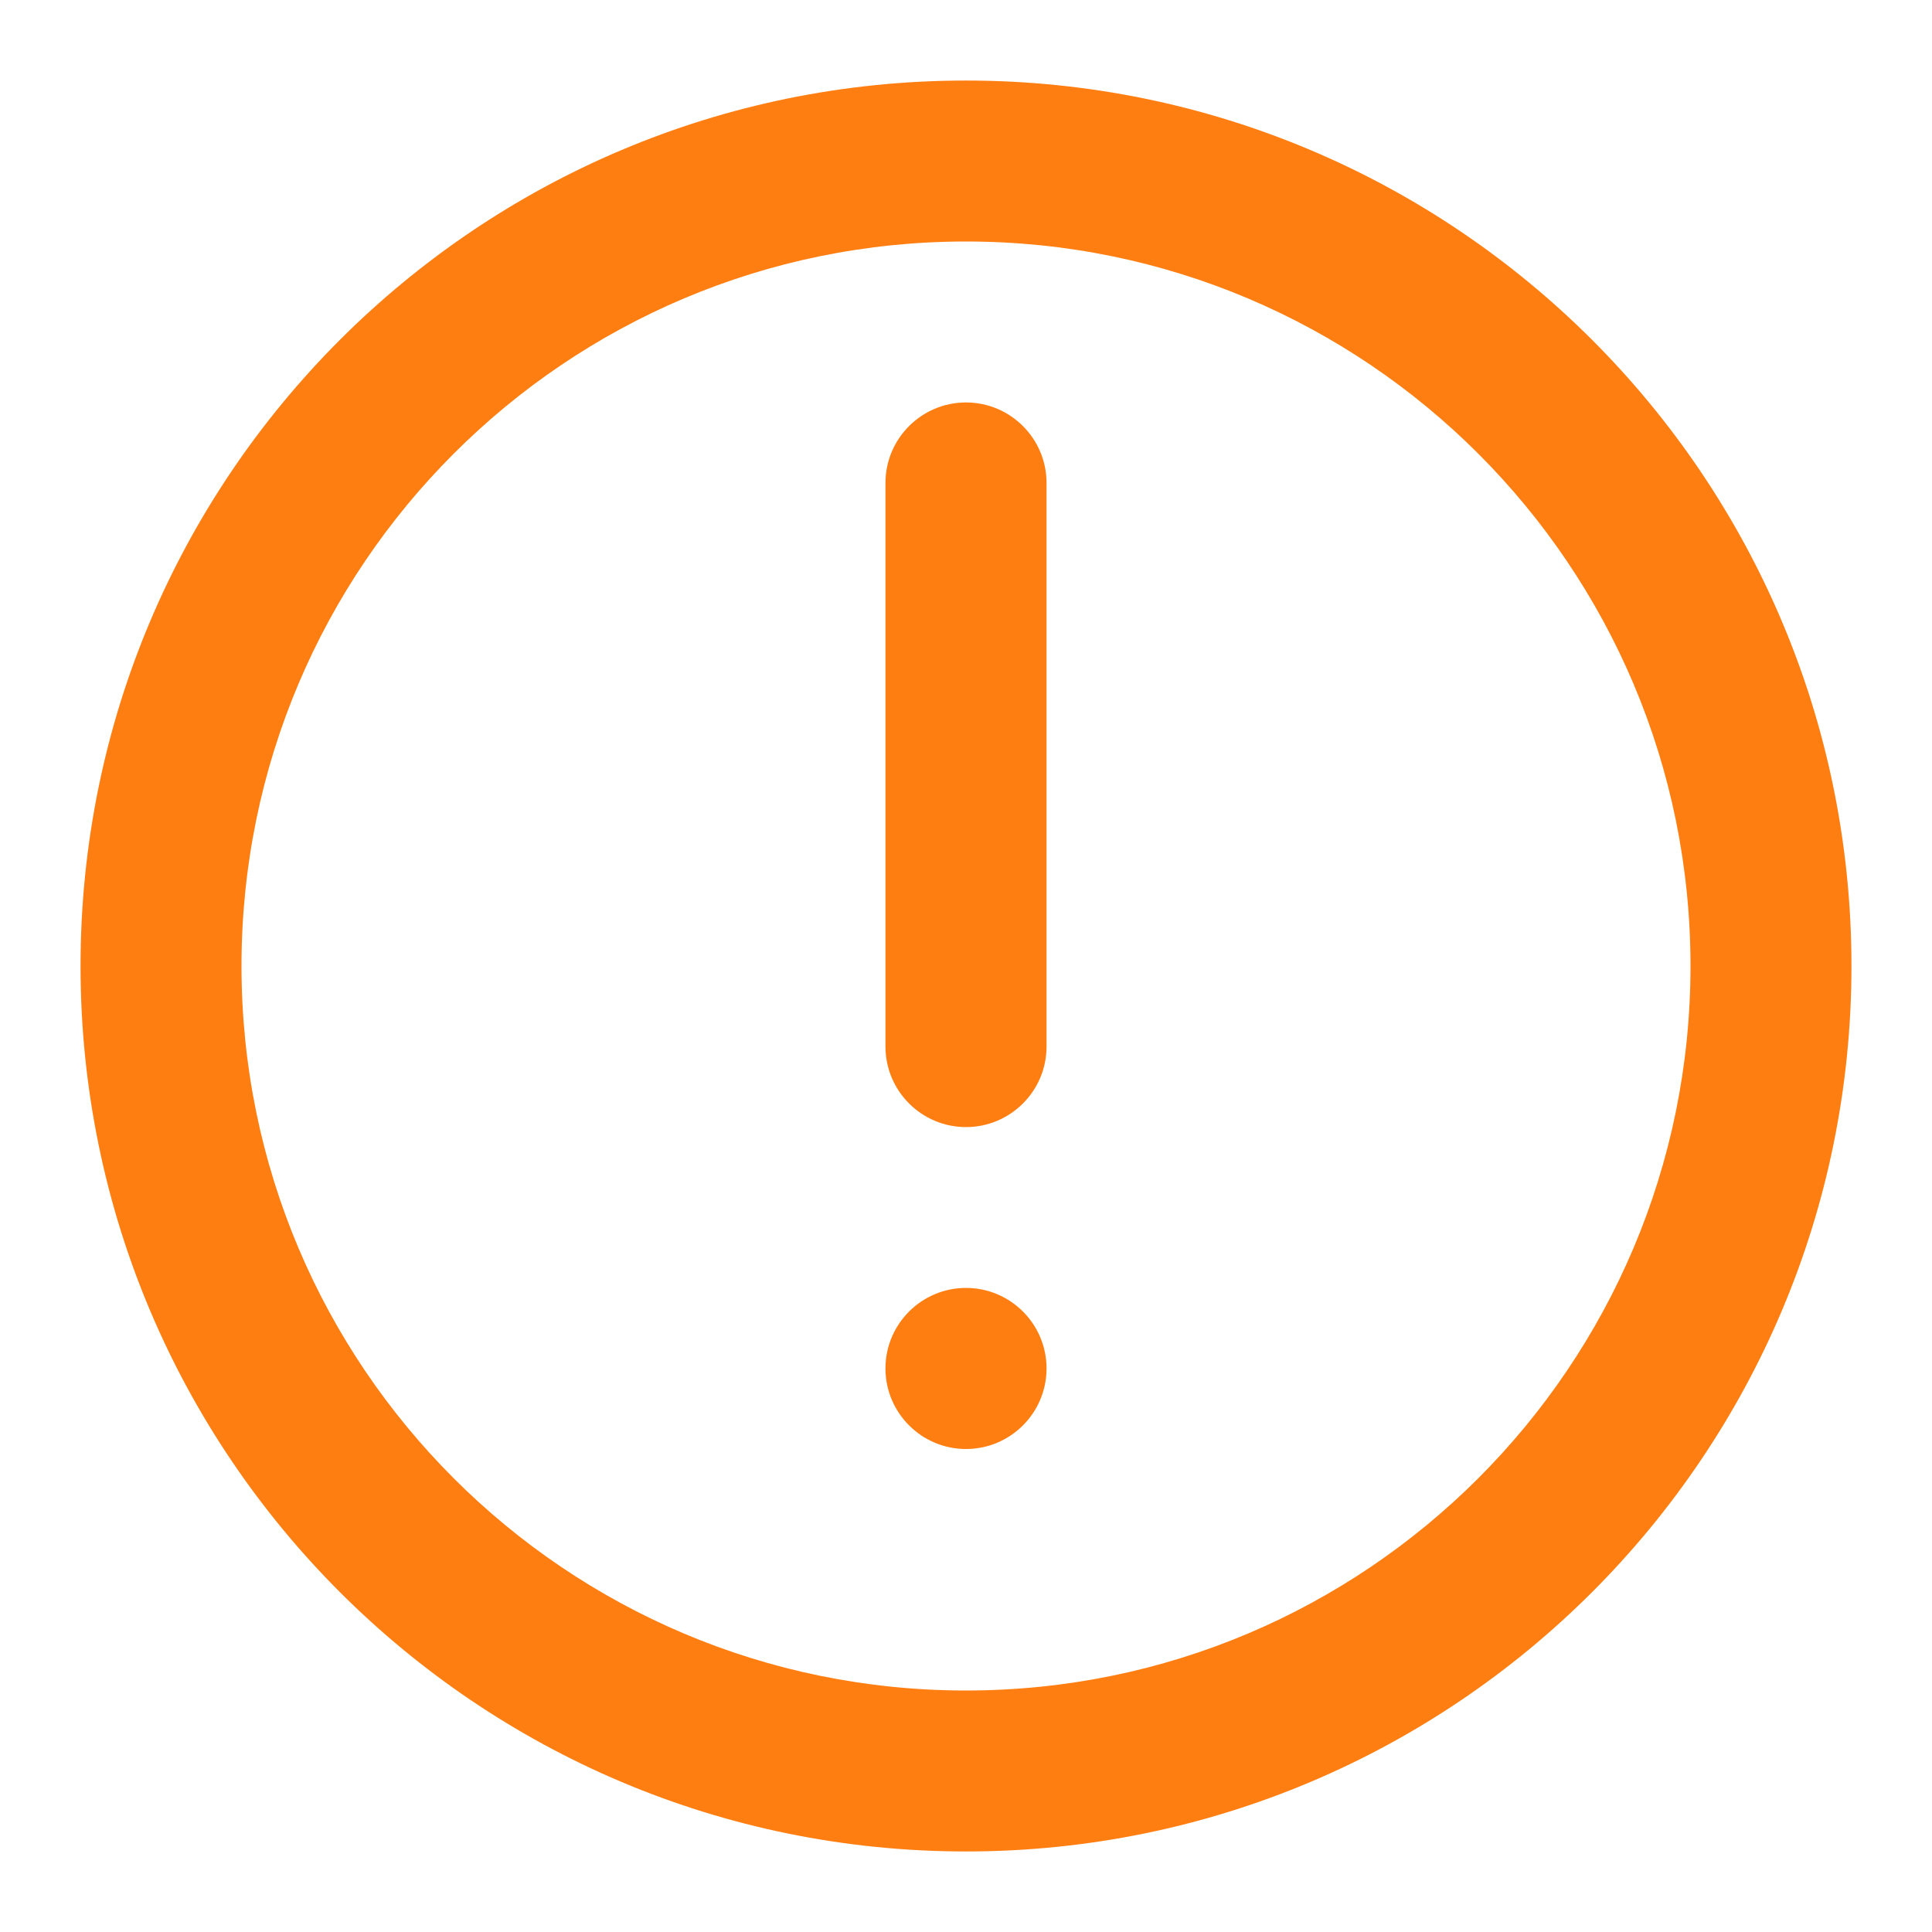 <svg width="16" height="16" viewBox="0 0 16 16" fill="none" xmlns="http://www.w3.org/2000/svg">
<g clip-path="url(#clip0_709_4465)">
<path fill-rule="evenodd" clip-rule="evenodd" d="M8 2C4.686 2 2 4.686 2 8C2 11.313 4.686 14 8 14C11.313 14 14 11.313 14 8C14 4.686 11.313 2 8 2ZM0.667 8C0.667 3.95 3.95 0.667 8 0.667C12.05 0.667 15.333 3.95 15.333 8C15.333 12.05 12.05 15.333 8 15.333C3.95 15.333 0.667 12.05 0.667 8Z" fill="#FF7E12"/>
<path fill-rule="evenodd" clip-rule="evenodd" d="M8 3.333C8.368 3.333 8.667 3.632 8.667 4V8.667C8.667 9.035 8.368 9.334 8 9.334C7.632 9.334 7.333 9.035 7.333 8.667V4C7.333 3.632 7.632 3.333 8 3.333Z" fill="#FF7E12"/>
<path d="M8.667 11.333C8.667 11.701 8.368 12 8 12C7.632 12 7.333 11.701 7.333 11.333C7.333 10.965 7.632 10.666 8 10.666C8.368 10.666 8.667 10.965 8.667 11.333Z" fill="#FF7E12"/>
</g>
<defs>
<clipPath id="clip0_709_4465">
<rect width="16" height="16" fill="white"/>
</clipPath>
</defs>
</svg>
